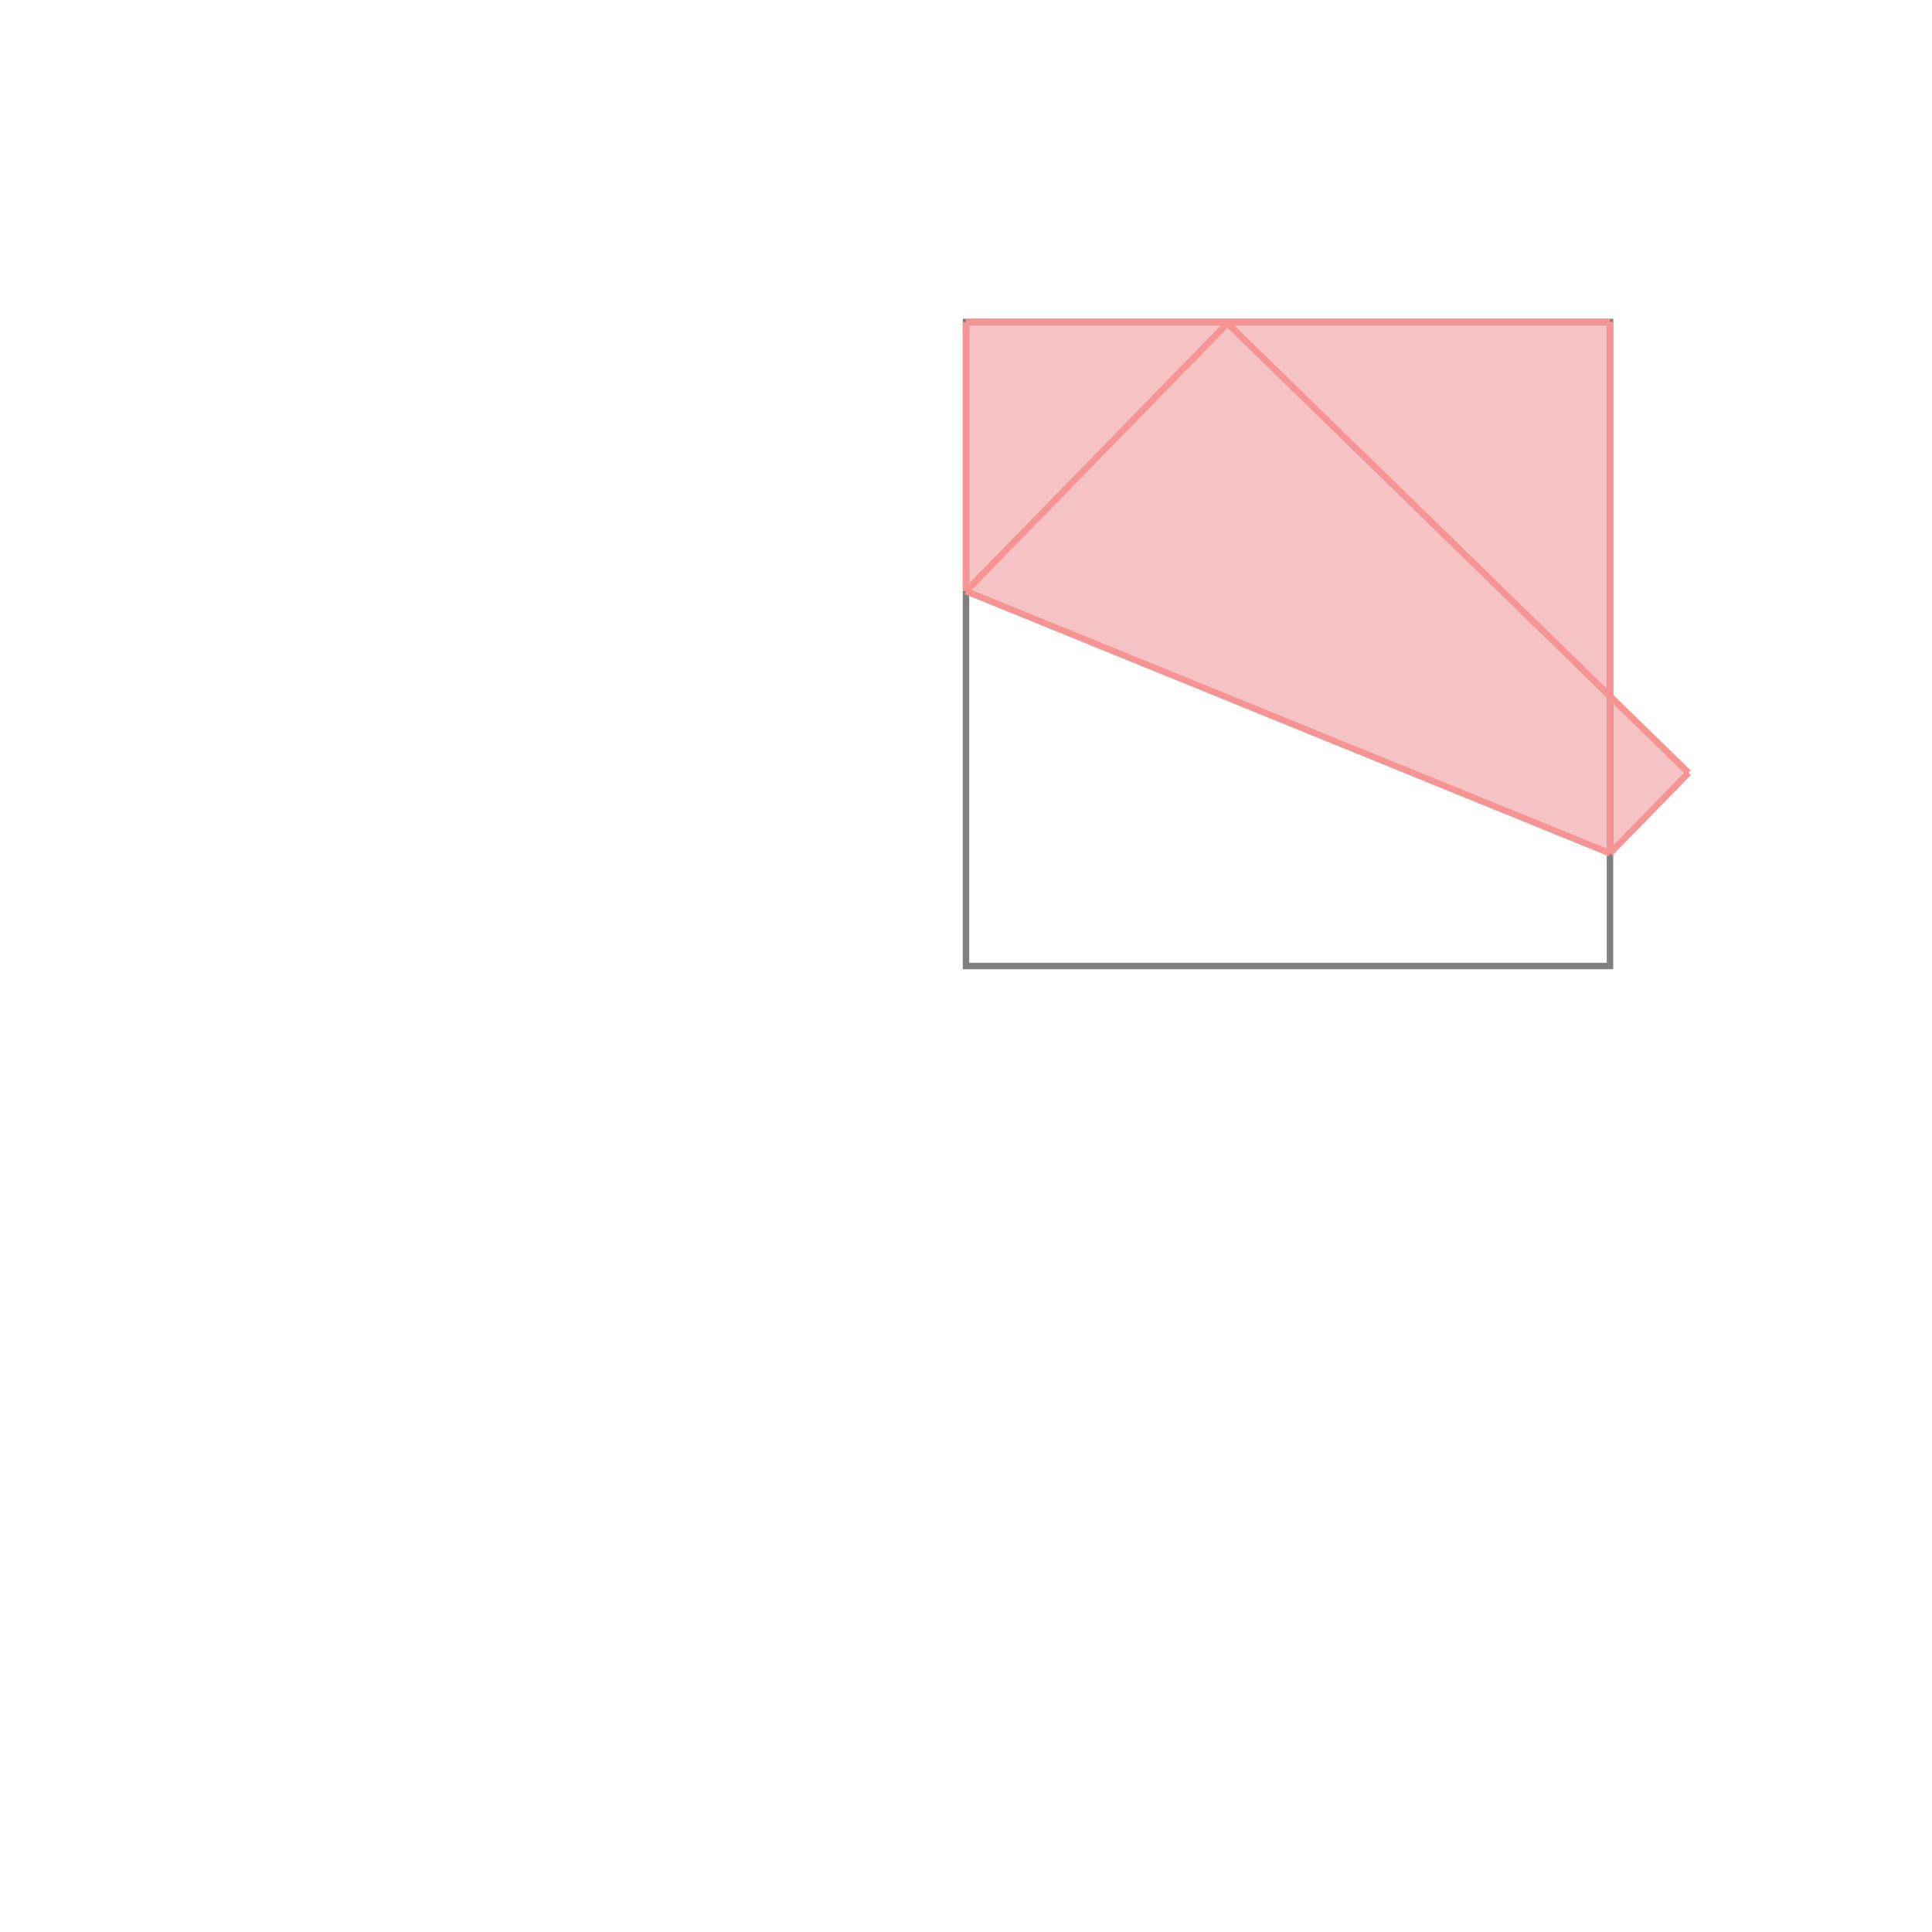 <svg xmlns="http://www.w3.org/2000/svg" viewBox="-1.5 -1.5 3 3">
<g transform="scale(1, -1)">
<path d="M1 0.175 L1.122 0.3 L1 0.419 L1 1 L0 1 L0 0.582 z " fill="rgb(245,195,195)" />
<path d="M0 0 L1 0 L1 1 L0 1  z" fill="none" stroke="rgb(128,128,128)" stroke-width="0.01" />
<line x1="1" y1="0.175" x2="1.122" y2="0.3" style="stroke:rgb(246,147,147);stroke-width:0.01" />
<line x1="0" y1="0.582" x2="0" y2="1" style="stroke:rgb(246,147,147);stroke-width:0.01" />
<line x1="1" y1="0.175" x2="1" y2="1" style="stroke:rgb(246,147,147);stroke-width:0.01" />
<line x1="0" y1="0.582" x2="0.406" y2="0.998" style="stroke:rgb(246,147,147);stroke-width:0.01" />
<line x1="1" y1="0.175" x2="0" y2="0.582" style="stroke:rgb(246,147,147);stroke-width:0.01" />
<line x1="1.122" y1="0.3" x2="0.406" y2="0.998" style="stroke:rgb(246,147,147);stroke-width:0.01" />
<line x1="0" y1="1" x2="1" y2="1" style="stroke:rgb(246,147,147);stroke-width:0.01" />
</g>
</svg>
